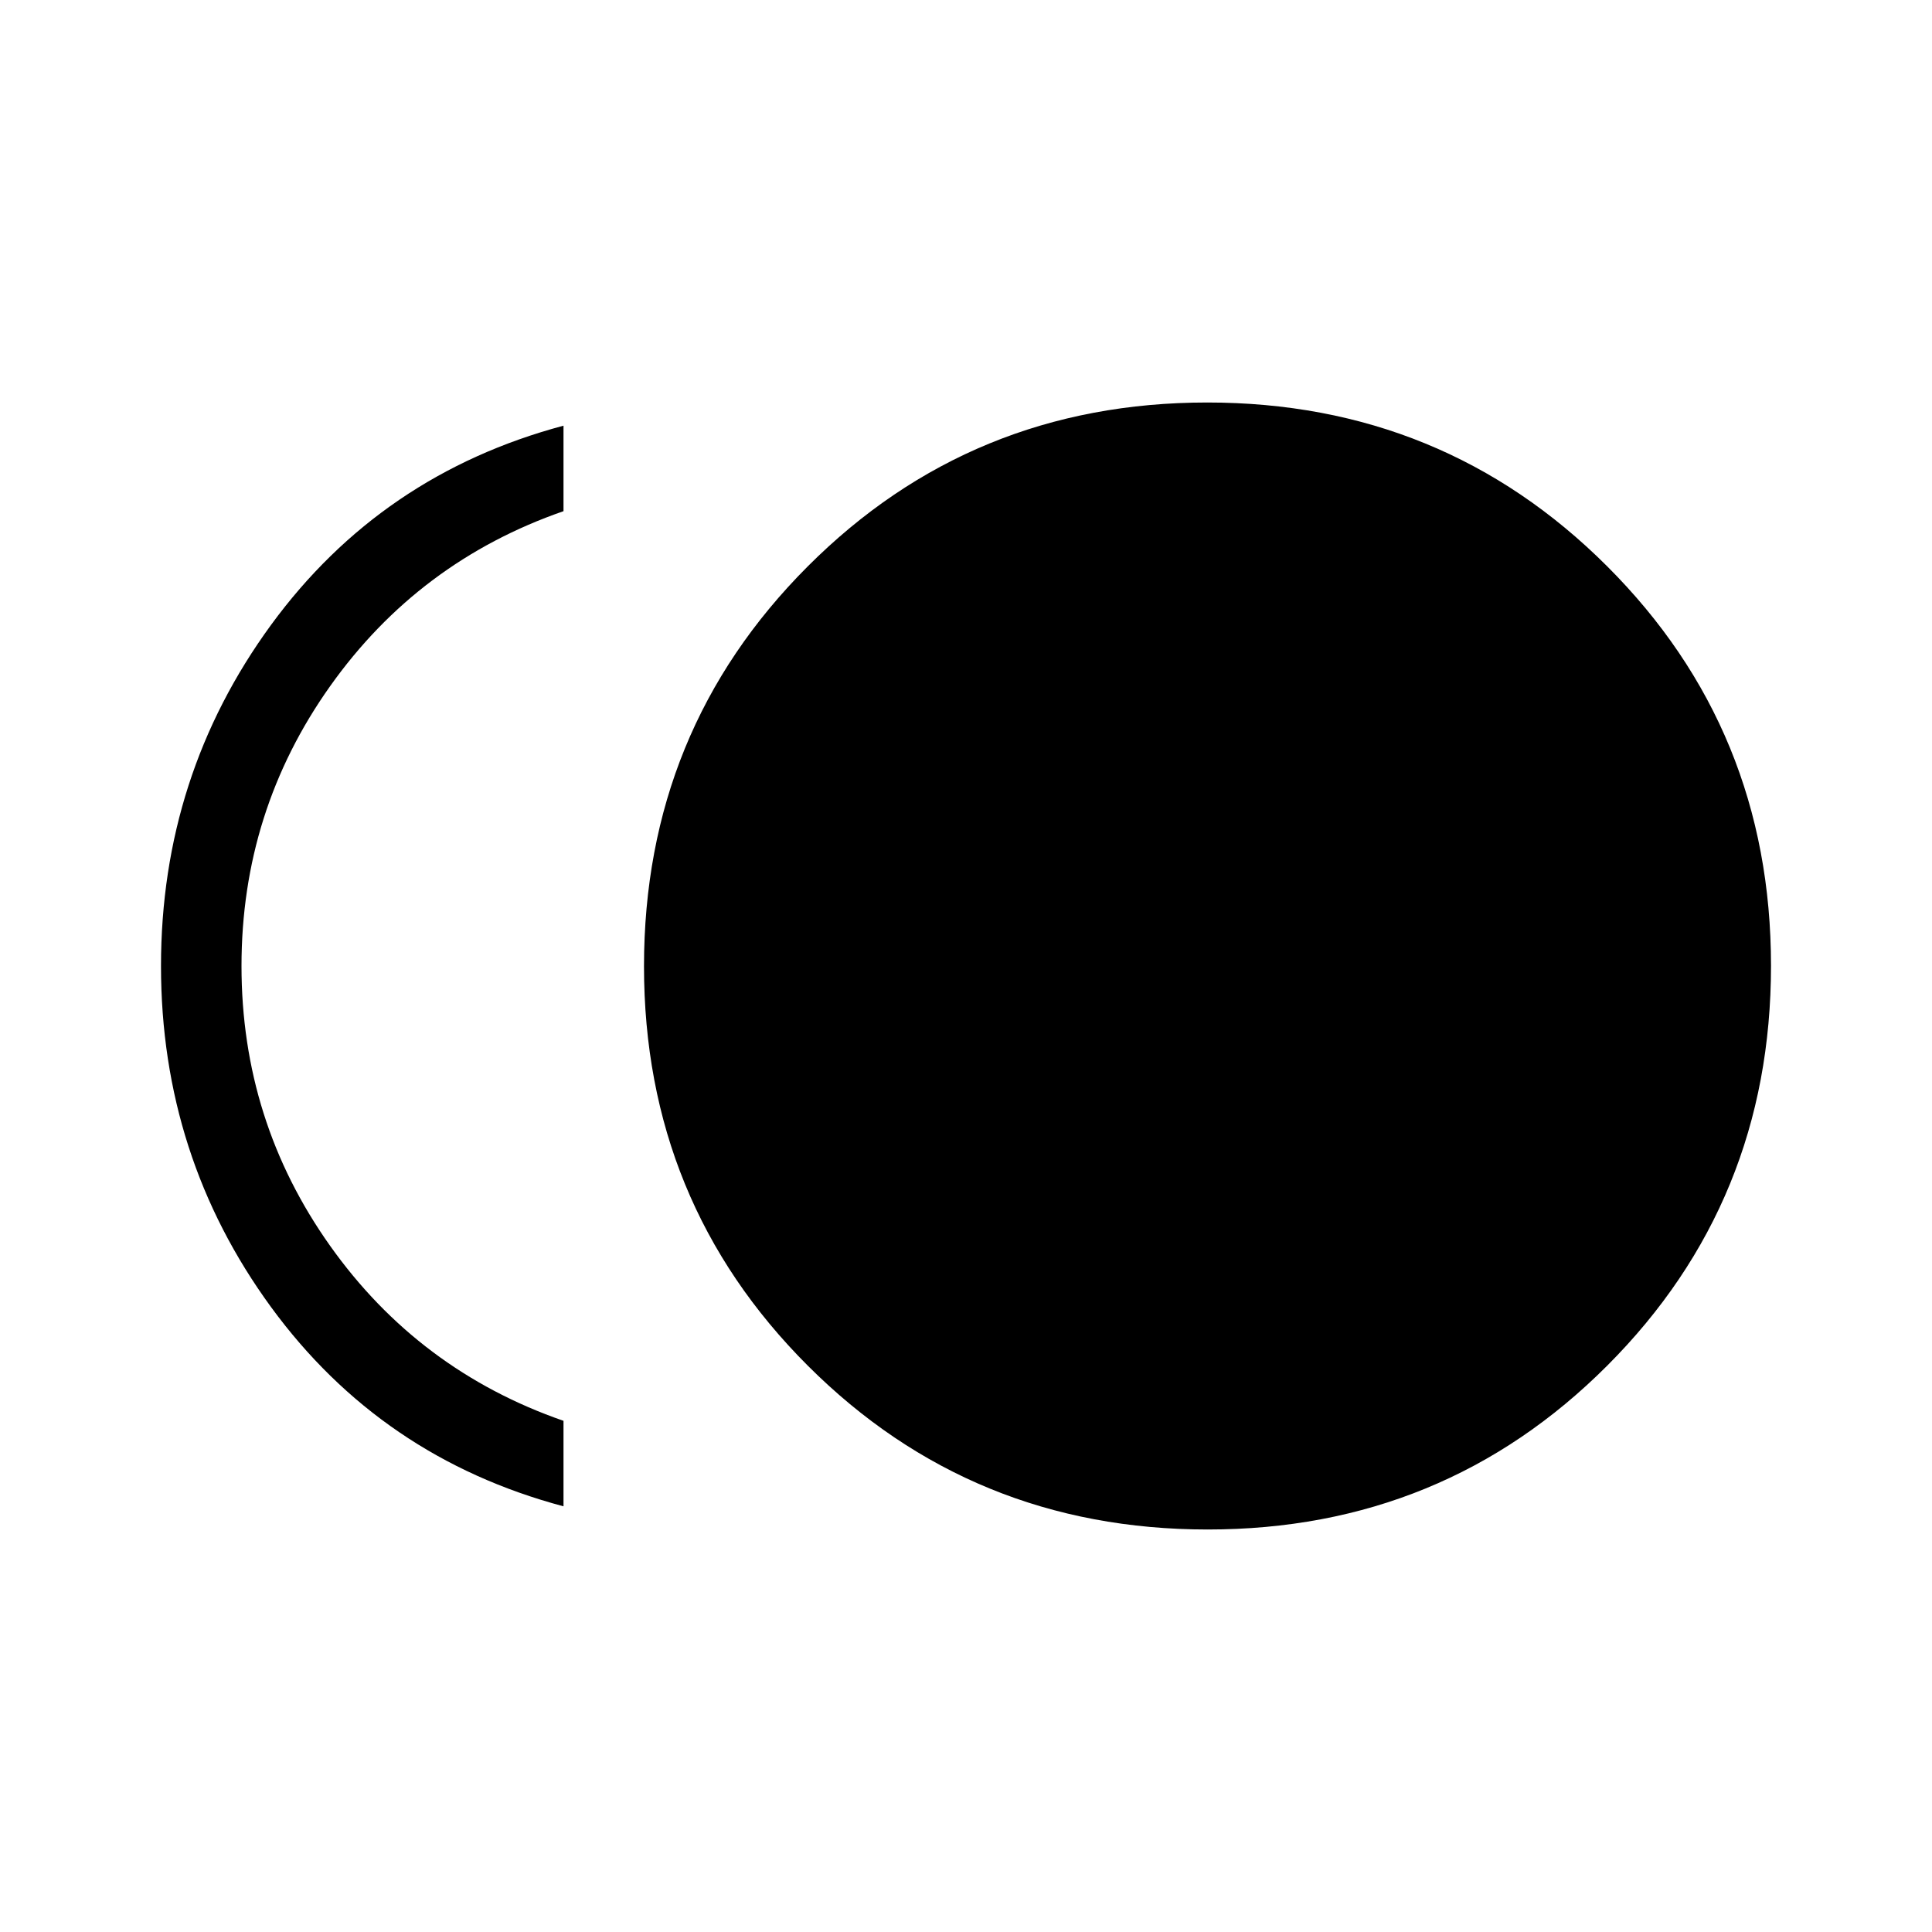 <svg xmlns="http://www.w3.org/2000/svg" width="1em" height="1em" viewBox="0 0 24 24"><path fill="currentColor" d="M15.003 19q-2.93 0-4.966-2.033Q8 14.933 8 12.003q0-2.93 2.033-4.966Q12.067 5 14.997 5q2.93 0 4.966 2.033Q22 9.067 22 11.997q0 2.93-2.033 4.966Q17.933 19 15.003 19M7 18.712q-2.265-.604-3.633-2.475Q2 14.365 2 12t1.367-4.237Q4.735 5.893 7 5.288V6.35q-1.8.625-2.9 2.175T3 12q0 1.925 1.1 3.475T7 17.65z"/></svg>